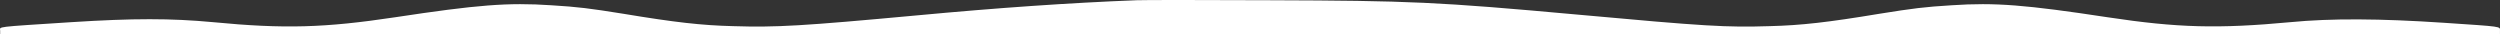 <svg xmlns="http://www.w3.org/2000/svg" width="1366" height="18.779" viewBox="0 0 1366 18.779">
  <rect x="0" y="0" width="1366" height="18.779" fill="#333333" stroke="none"/>
  <path id="wave-b" d="M620.99-22.425c-36.656,1.416-76.018,4.164-119.721,8.245-63.135,5.829-77.085,6.662-100.93,5.913-17.011-.416-31.745-2.082-59.789-6.746-18.72-3-24.628-3.748-39.5-4.664-23.631-1.582-40.358-.25-85.413,6.579-38.222,5.746-60.5,6.412-99.293,2.665-23.133-2.165-43.632-2.165-77.584,0C-3.807-7.685-.035-8.1-.035-5.769v2h1365.9v-2c0-2.415,1.708-2.165-30.606-4.33-34.948-2.332-61.569-2.5-83.99-.333-39.29,3.664-61.711,3.081-99.649-2.665-44.913-6.829-61.64-8.161-85.271-6.579-15.019.916-20.926,1.666-39.646,4.664-28.044,4.664-42.778,6.329-59.789,6.746-23.916.75-35.091.083-105.343-6.329-76.231-6.912-91.107-7.578-167.979-7.828C657.22-22.592,624.549-22.592,620.99-22.425Z" transform="translate(0.12 22.55)" fill="#fff"/>
</svg>
